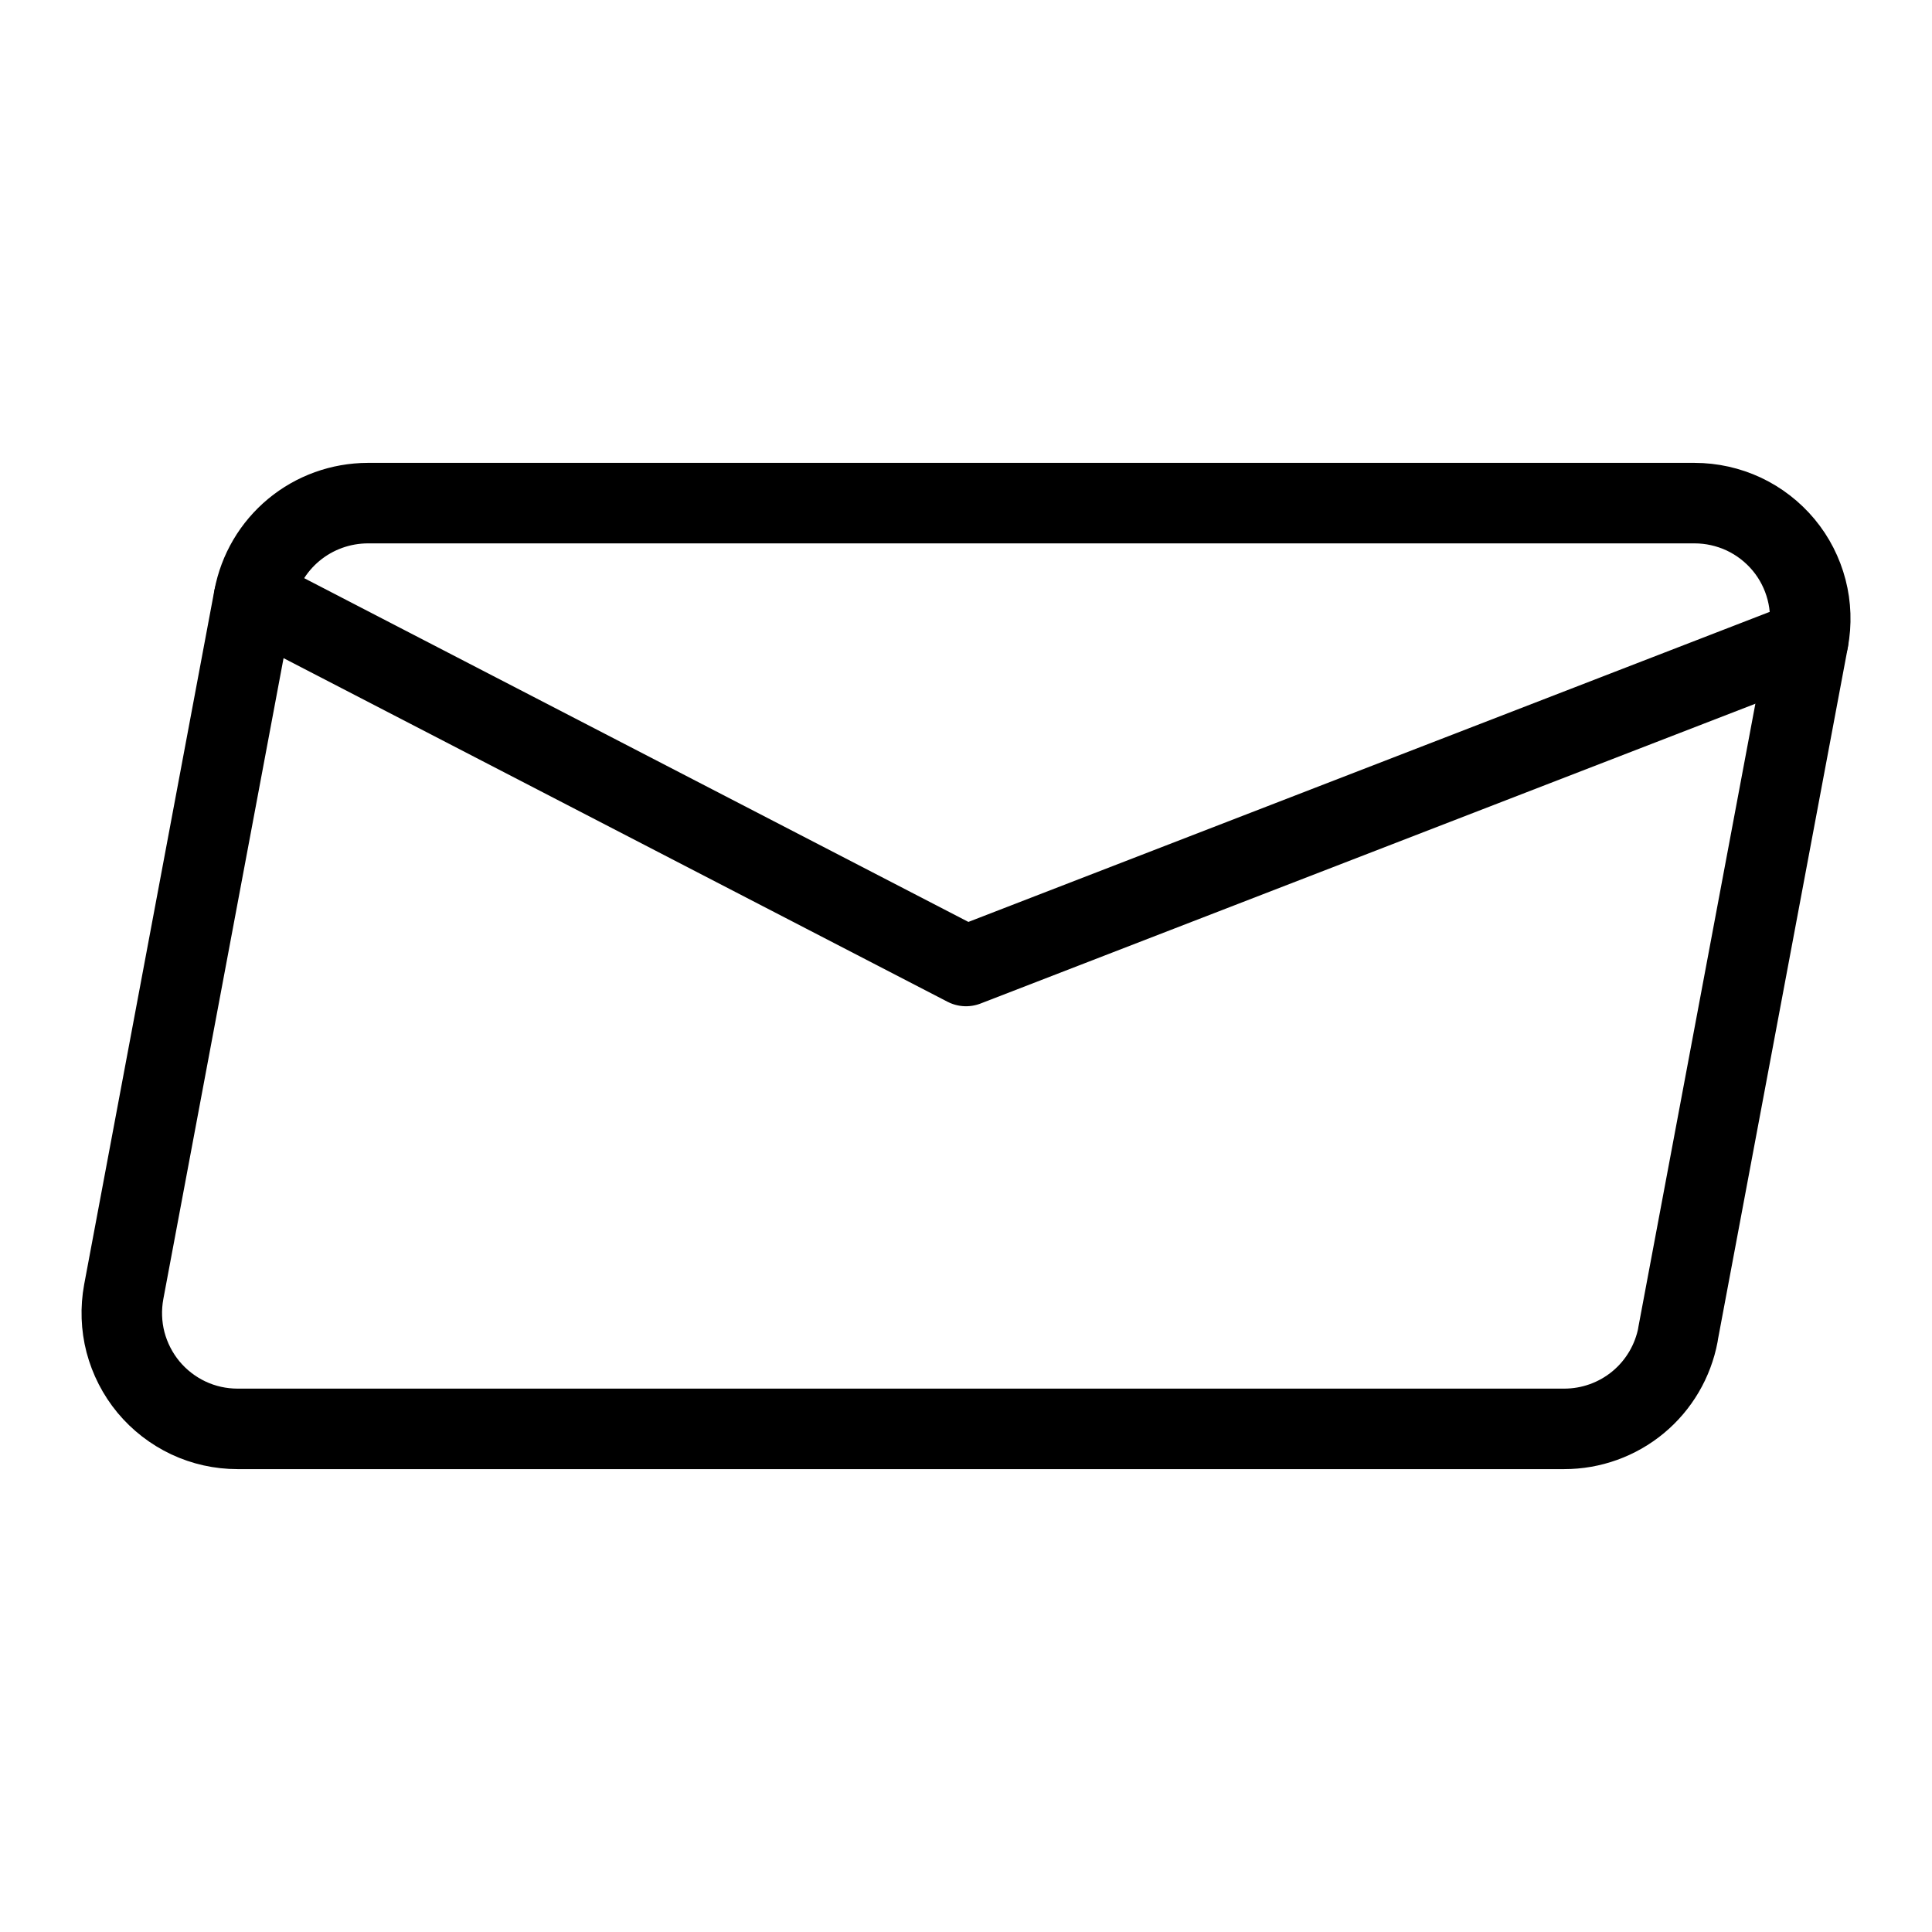 <svg xmlns="http://www.w3.org/2000/svg" viewBox="-0.5 -0.5 24 24"><path fill="none" stroke="currentColor" stroke-linecap="round" stroke-linejoin="round" stroke-width="1" d="M20.345 16.077c-0.062 0.33 -0.237 0.628 -0.495 0.842 -0.258 0.214 -0.583 0.331 -0.919 0.331H2.451c-0.211 0 -0.42 -0.046 -0.611 -0.136 -0.191 -0.09 -0.36 -0.221 -0.495 -0.383 -0.135 -0.163 -0.232 -0.353 -0.286 -0.557 -0.053 -0.204 -0.06 -0.418 -0.022 -0.626l1.618 -8.625c0.062 -0.33 0.237 -0.627 0.495 -0.841 0.258 -0.214 0.583 -0.331 0.918 -0.332H20.551c0.211 0 0.42 0.047 0.611 0.136 0.191 0.09 0.36 0.221 0.495 0.383 0.135 0.162 0.232 0.353 0.285 0.557 0.053 0.204 0.06 0.418 0.021 0.625l-1.619 8.625Z"></path><path fill="none" stroke="currentColor" stroke-linecap="round" stroke-linejoin="round" stroke-width="1" d="M21.962 7.452 11.5 11.5 2.656 6.923"></path></svg>
